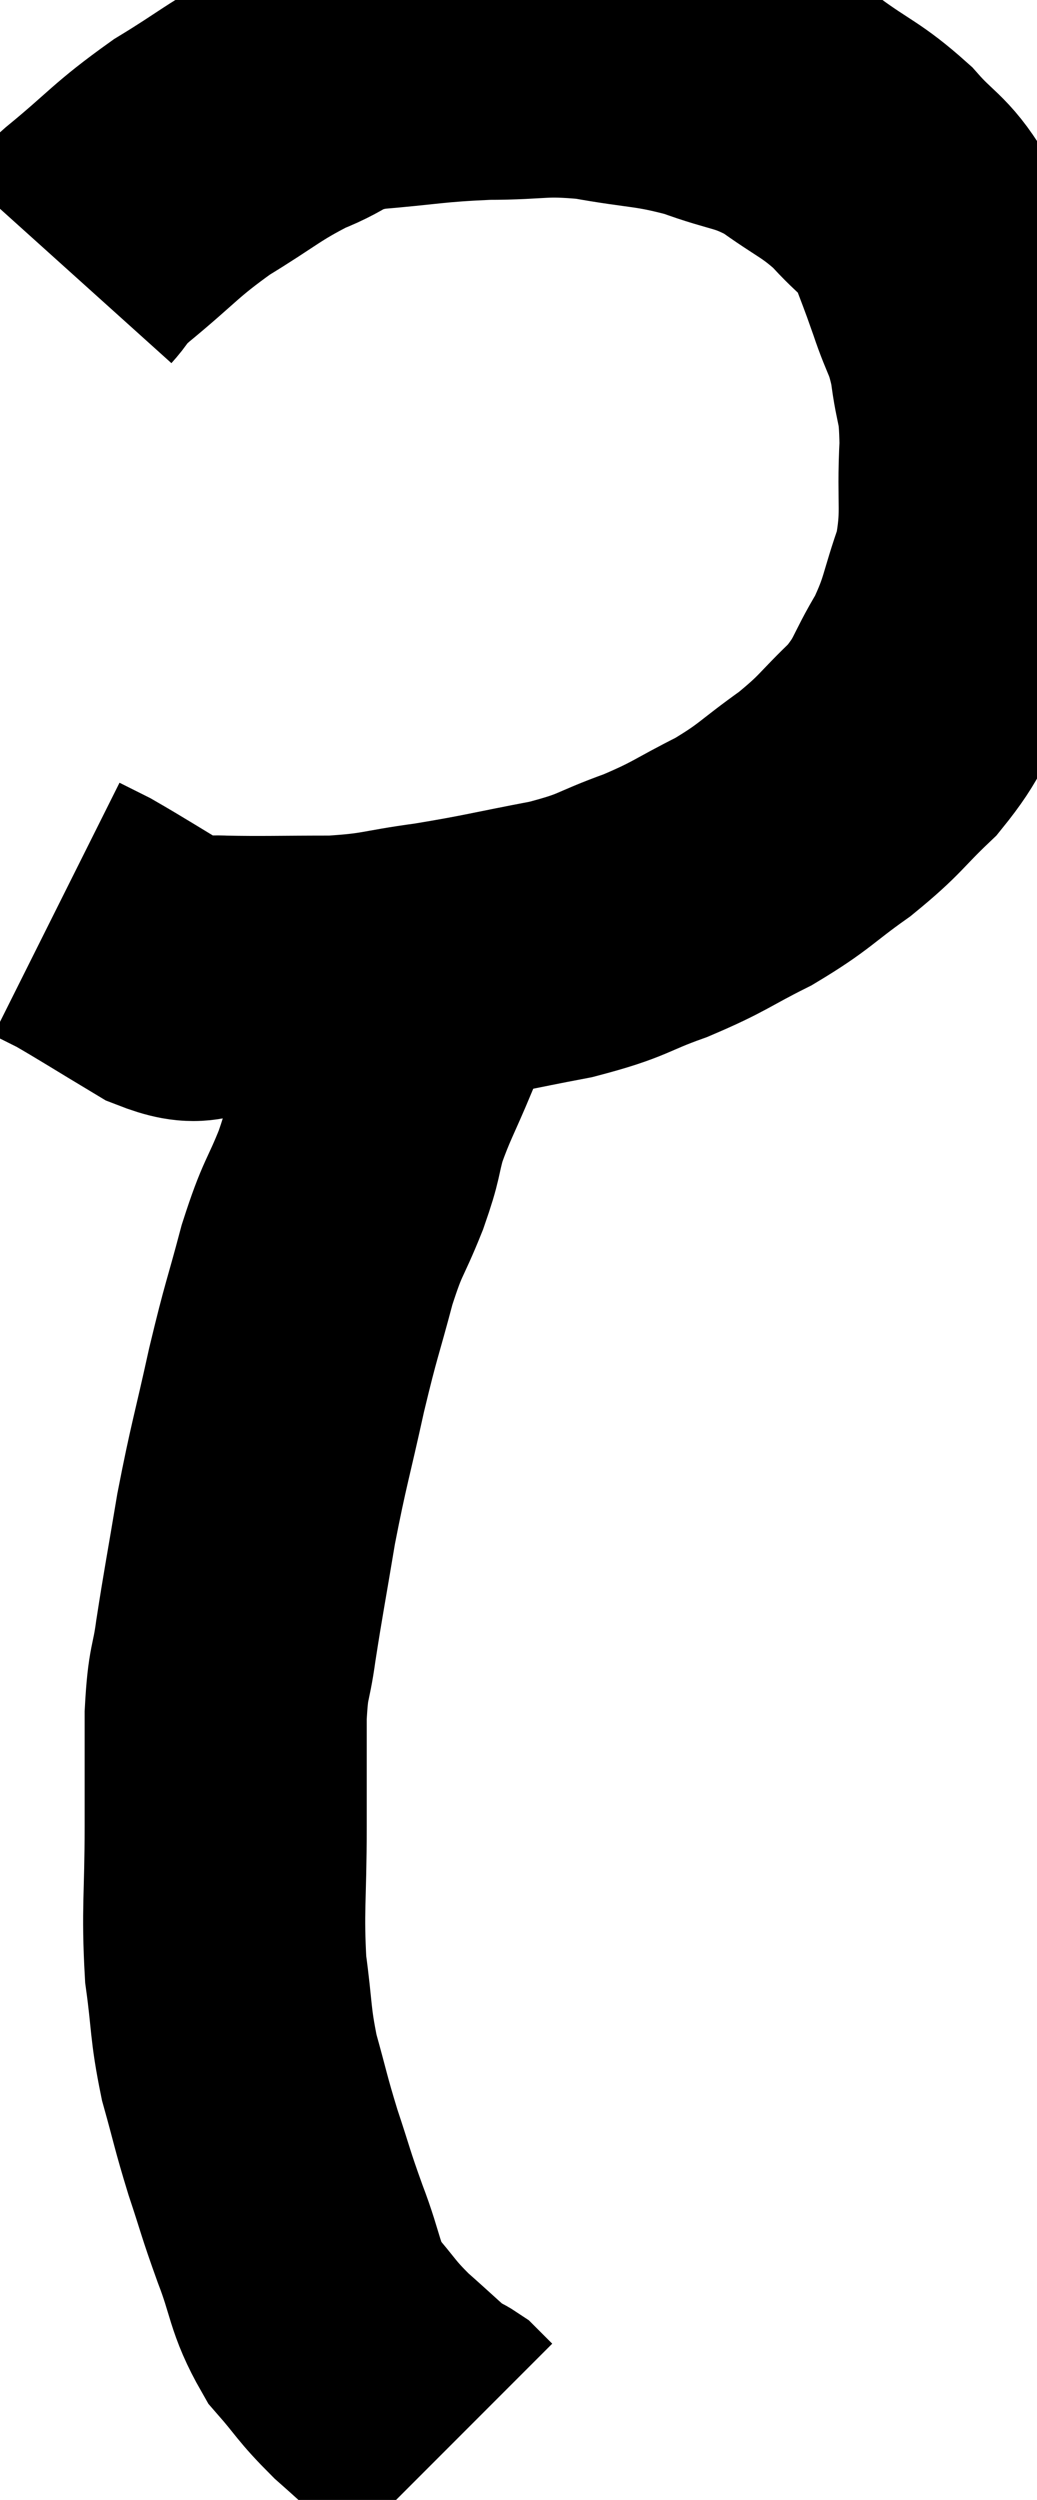 <svg xmlns="http://www.w3.org/2000/svg" viewBox="13.58 1.42 18.38 44.28" width="18.38" height="44.28"><path d="M 14.76 6.18 C 15.03 5.88, 14.745 6.075, 15.3 5.58 C 16.14 4.89, 16.14 4.8, 16.98 4.2 C 17.82 3.69, 17.895 3.57, 18.66 3.18 C 19.35 2.91, 19.155 2.82, 20.04 2.64 C 21.12 2.55, 21.18 2.505, 22.2 2.46 C 23.16 2.46, 23.145 2.37, 24.12 2.46 C 25.11 2.64, 25.2 2.58, 26.1 2.82 C 26.91 3.12, 26.985 3.03, 27.72 3.42 C 28.38 3.9, 28.485 3.885, 29.04 4.38 C 29.49 4.89, 29.61 4.86, 29.94 5.4 C 30.15 5.97, 30.15 5.94, 30.36 6.54 C 30.57 7.17, 30.63 7.11, 30.78 7.8 C 30.87 8.55, 30.945 8.385, 30.96 9.3 C 30.9 10.38, 31.02 10.5, 30.84 11.46 C 30.54 12.3, 30.6 12.375, 30.24 13.14 C 29.82 13.83, 29.91 13.89, 29.4 14.52 C 28.8 15.09, 28.86 15.12, 28.2 15.66 C 27.48 16.17, 27.51 16.23, 26.76 16.68 C 25.98 17.07, 26.01 17.115, 25.2 17.46 C 24.36 17.76, 24.495 17.805, 23.52 18.06 C 22.41 18.27, 22.305 18.315, 21.3 18.48 C 20.4 18.6, 20.445 18.66, 19.5 18.72 C 18.51 18.72, 18.255 18.735, 17.52 18.72 C 17.04 18.69, 17.175 18.9, 16.56 18.66 C 15.81 18.21, 15.555 18.045, 15.06 17.76 C 14.82 17.64, 14.7 17.58, 14.58 17.52 C 14.58 17.52, 14.58 17.52, 14.58 17.52 C 14.58 17.52, 14.58 17.52, 14.58 17.52 C 14.58 17.52, 14.58 17.52, 14.58 17.52 L 14.58 17.52" fill="none" stroke="black" stroke-width="5"></path><path d="M 20.88 18.54 C 20.79 19.17, 20.895 19.125, 20.7 19.8 C 20.4 20.52, 20.325 20.61, 20.1 21.24 C 19.95 21.78, 20.025 21.675, 19.8 22.32 C 19.5 23.07, 19.485 22.935, 19.2 23.82 C 18.93 24.84, 18.93 24.735, 18.66 25.86 C 18.39 27.09, 18.345 27.165, 18.12 28.32 C 17.94 29.4, 17.895 29.61, 17.76 30.48 C 17.67 31.14, 17.625 30.975, 17.58 31.8 C 17.58 32.79, 17.58 32.655, 17.58 33.78 C 17.58 35.04, 17.52 35.235, 17.58 36.3 C 17.7 37.17, 17.655 37.23, 17.82 38.04 C 18.03 38.79, 18.015 38.805, 18.24 39.54 C 18.48 40.26, 18.45 40.23, 18.72 40.98 C 19.02 41.76, 18.96 41.91, 19.32 42.54 C 19.74 43.02, 19.695 43.035, 20.16 43.5 C 20.67 43.95, 20.88 44.16, 21.18 44.4 C 21.27 44.43, 21.27 44.4, 21.36 44.46 C 21.45 44.55, 21.495 44.595, 21.54 44.64 C 21.54 44.64, 21.54 44.64, 21.54 44.64 C 21.54 44.64, 21.525 44.625, 21.54 44.64 L 21.6 44.7" fill="none" stroke="black" stroke-width="5"></path></svg>
